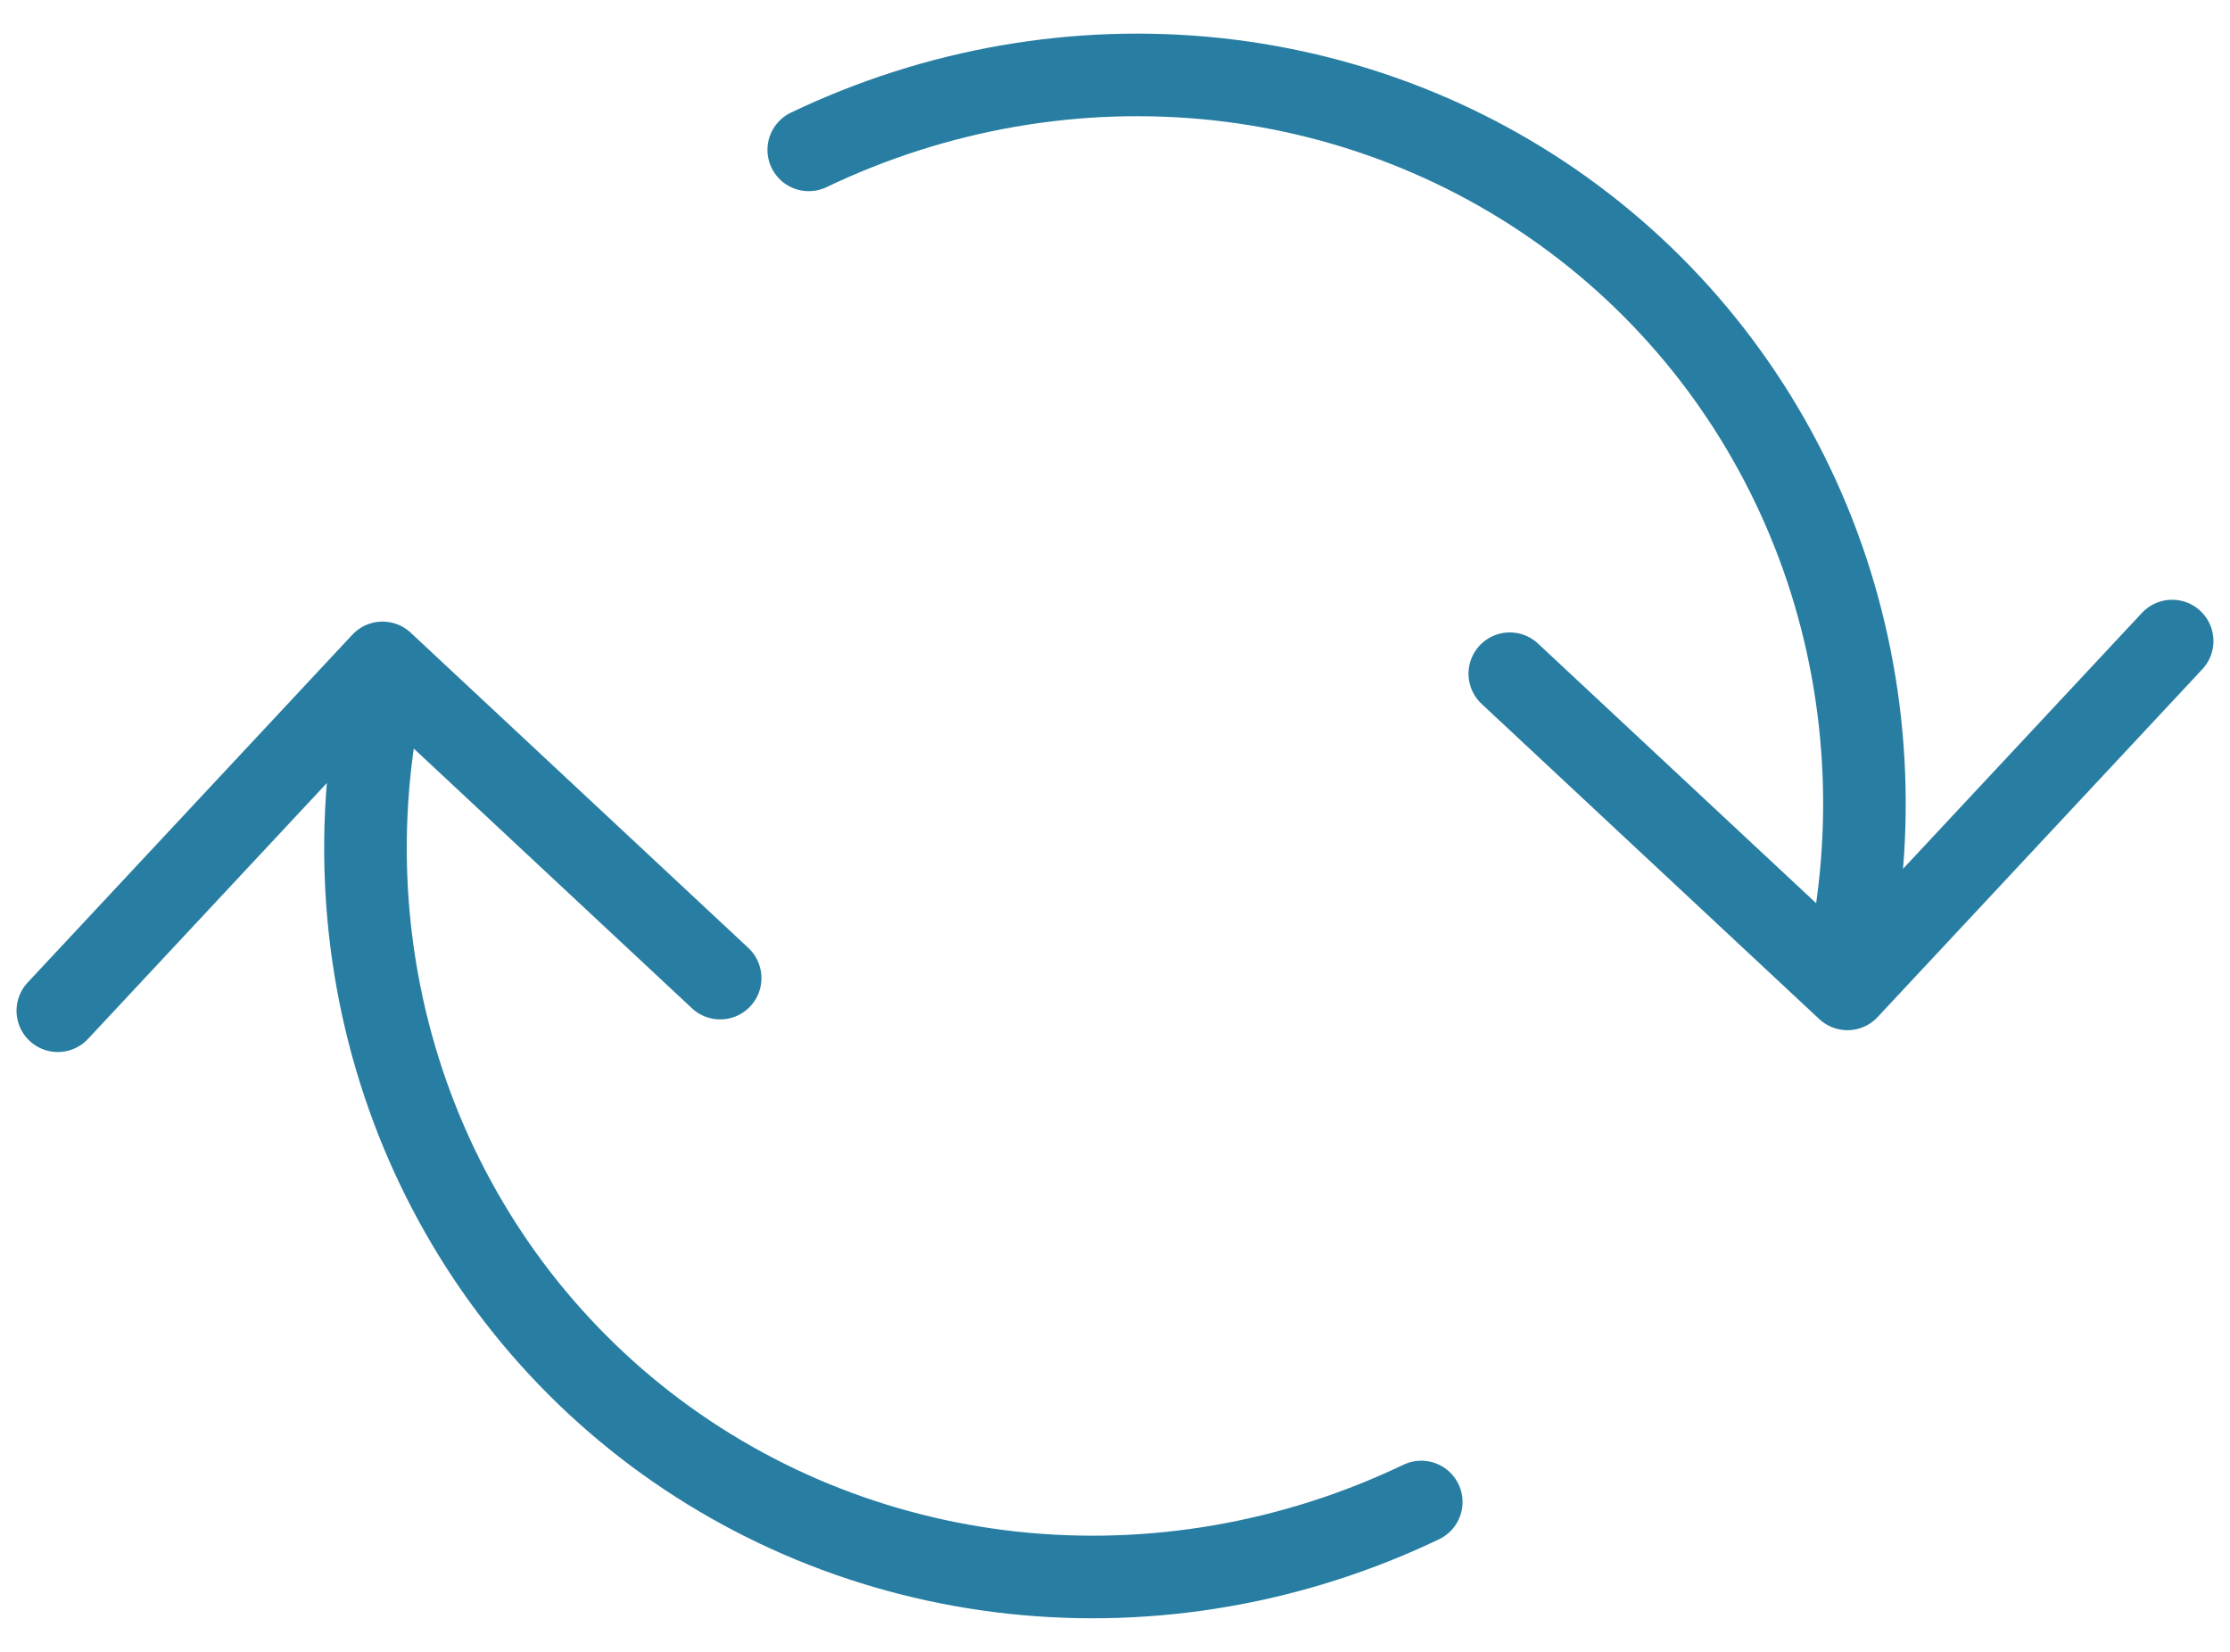 <svg width="54" height="40" viewBox="0 0 54 40" fill="none" xmlns="http://www.w3.org/2000/svg">
<path d="M17.439 23.685L9.263 16.052L1.4 24.475M36.56 16.314L44.736 23.946L52.599 15.523M19.584 3.629C22.683 2.147 26.109 1.555 29.473 1.918C32.836 2.282 36.002 3.587 38.612 5.685C41.221 7.784 43.168 10.591 44.233 13.789C45.297 16.987 45.436 20.446 44.633 23.774M34.416 36.371C31.317 37.853 27.89 38.446 24.526 38.083C21.162 37.719 17.995 36.414 15.386 34.316C12.777 32.217 10.829 29.409 9.765 26.211C8.7 23.012 8.562 19.552 9.365 16.224" stroke="#287EA2" stroke-width="2" stroke-linecap="round" stroke-linejoin="round"/>
</svg>
